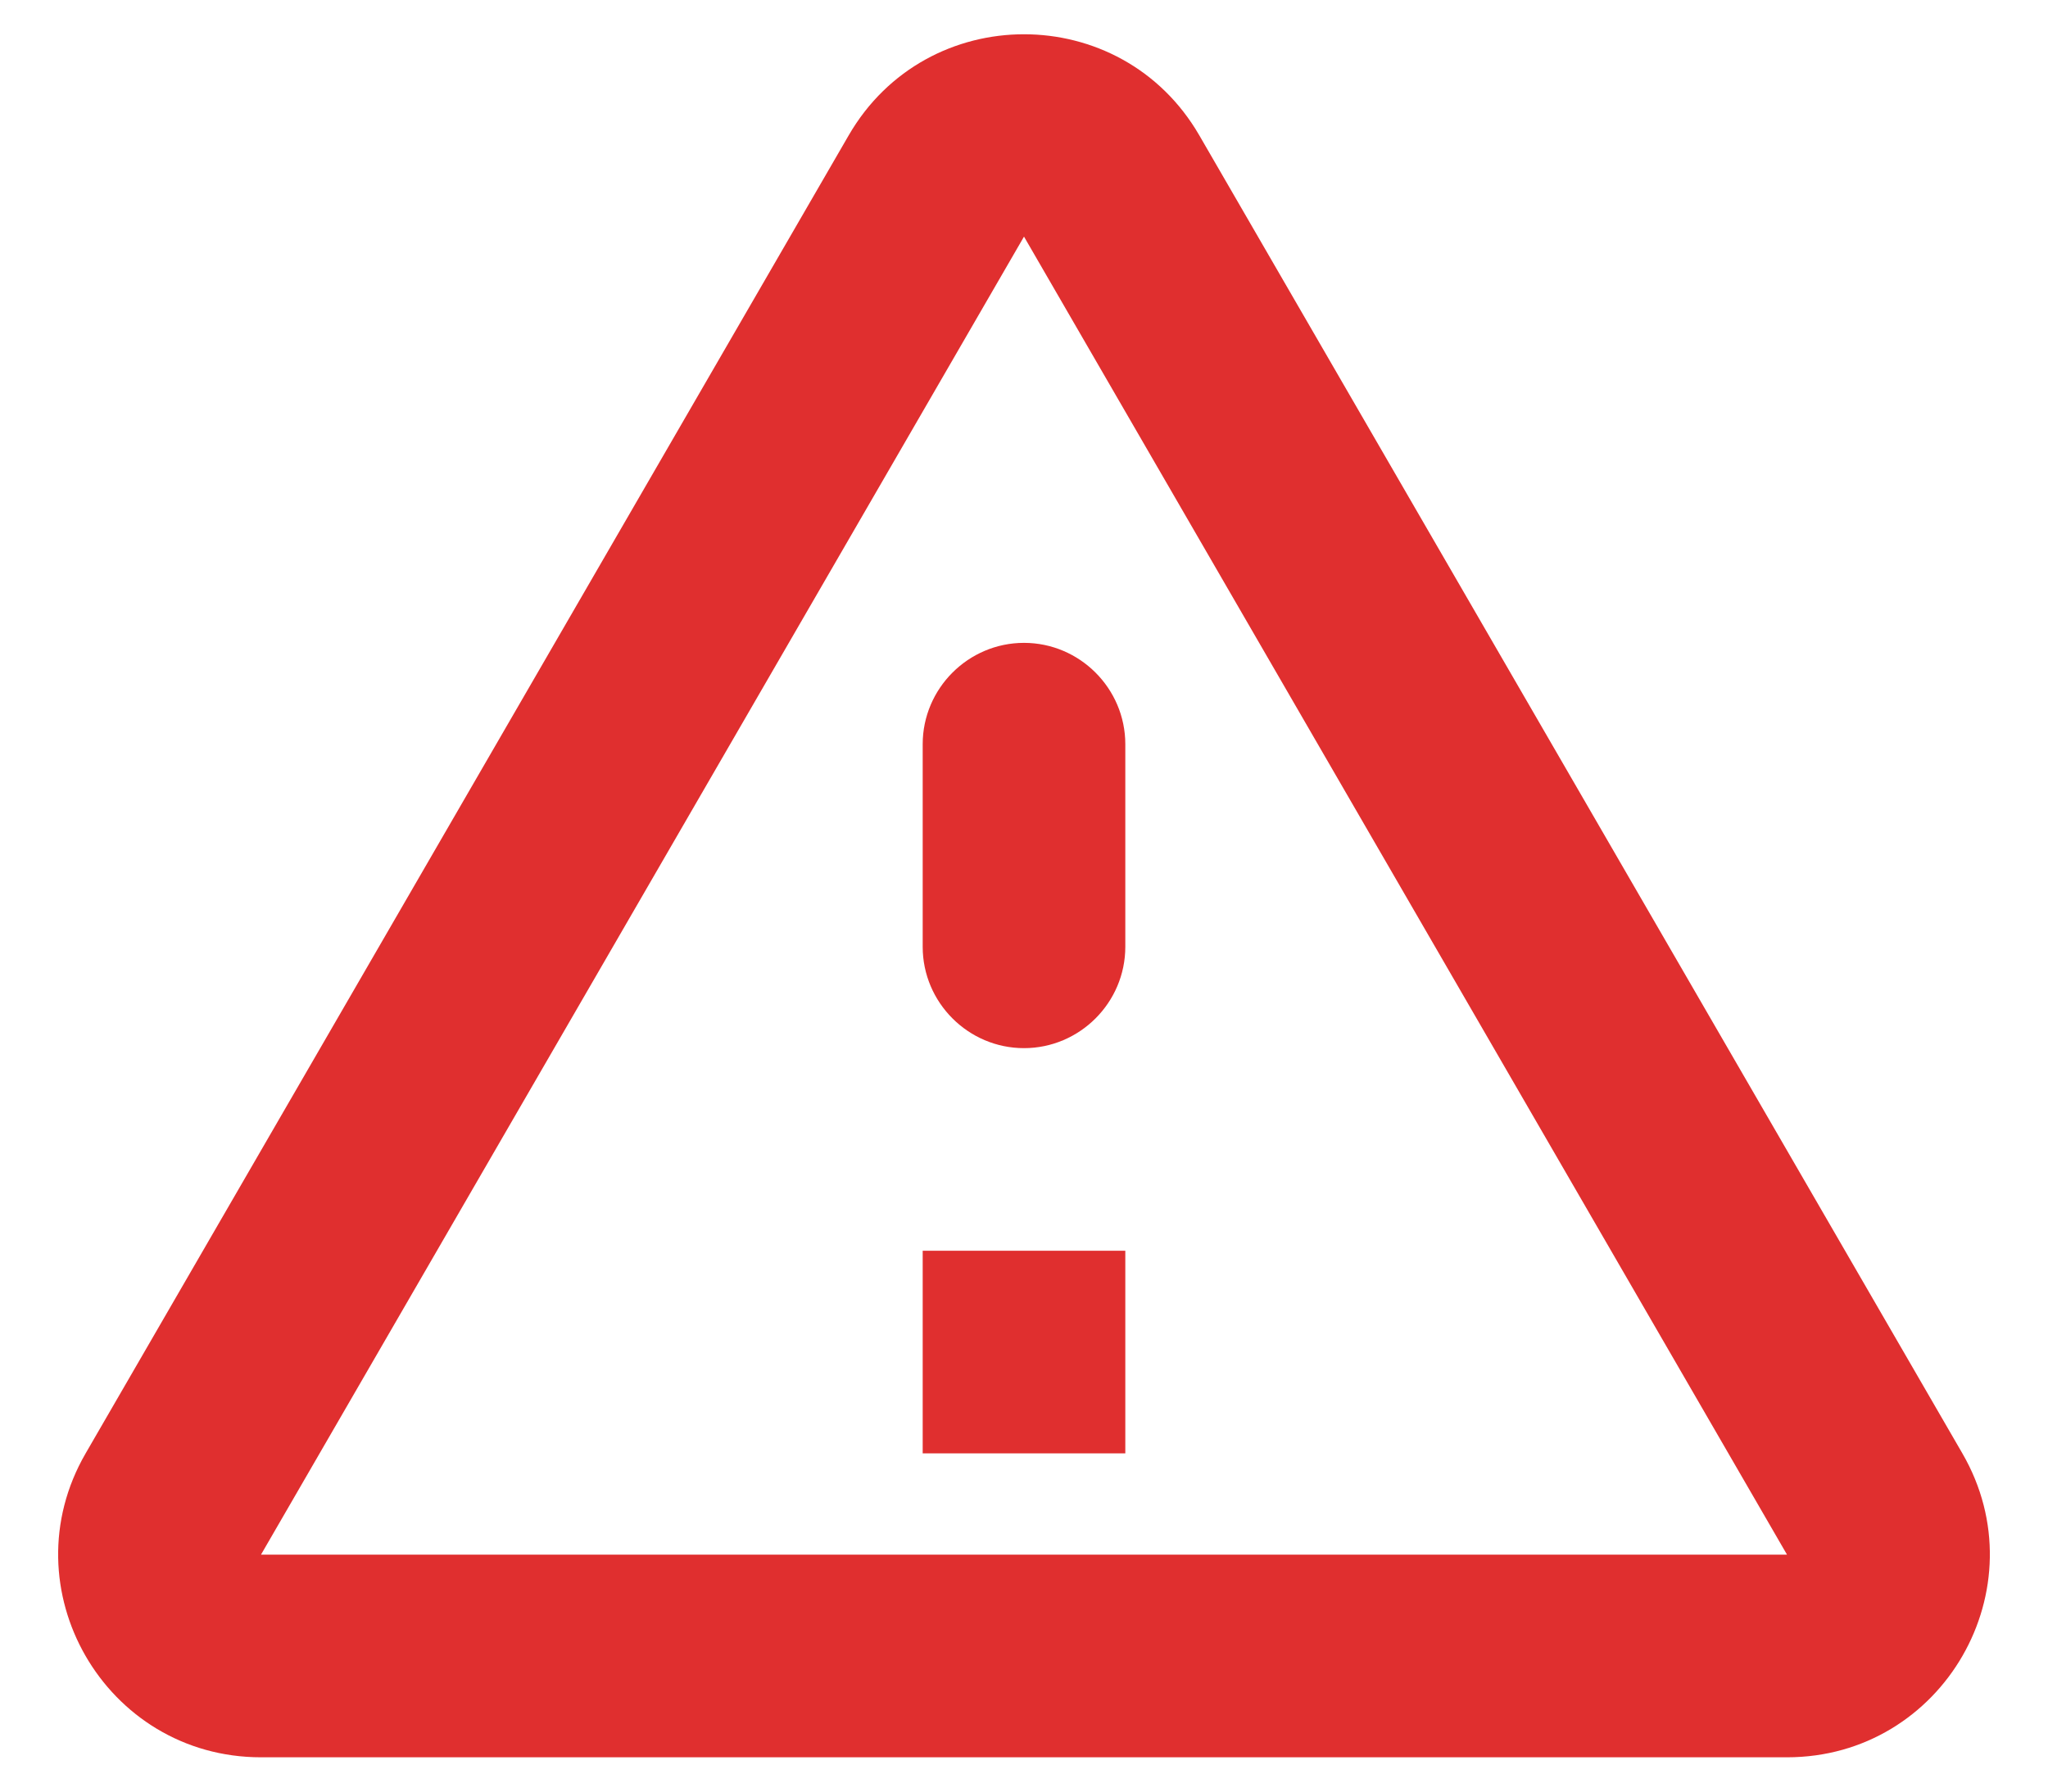 <svg width="32" height="28" viewBox="0 0 32 28" fill="none" xmlns="http://www.w3.org/2000/svg">
<path d="M16 3.698L27.922 24.297H4.078L16 3.698ZM1.338 22.714C0.119 24.82 1.639 27.464 4.078 27.464H27.922C30.361 27.464 31.881 24.82 30.662 22.714L18.739 2.115C17.52 0.009 14.48 0.009 13.261 2.115L1.338 22.714ZM14.417 11.631V14.797C14.417 15.668 15.129 16.381 16 16.381C16.871 16.381 17.583 15.668 17.583 14.797V11.631C17.583 10.76 16.871 10.047 16 10.047C15.129 10.047 14.417 10.76 14.417 11.631ZM14.417 19.547H17.583V22.714H14.417V19.547Z" fill="#E02F2F"/>
</svg>
